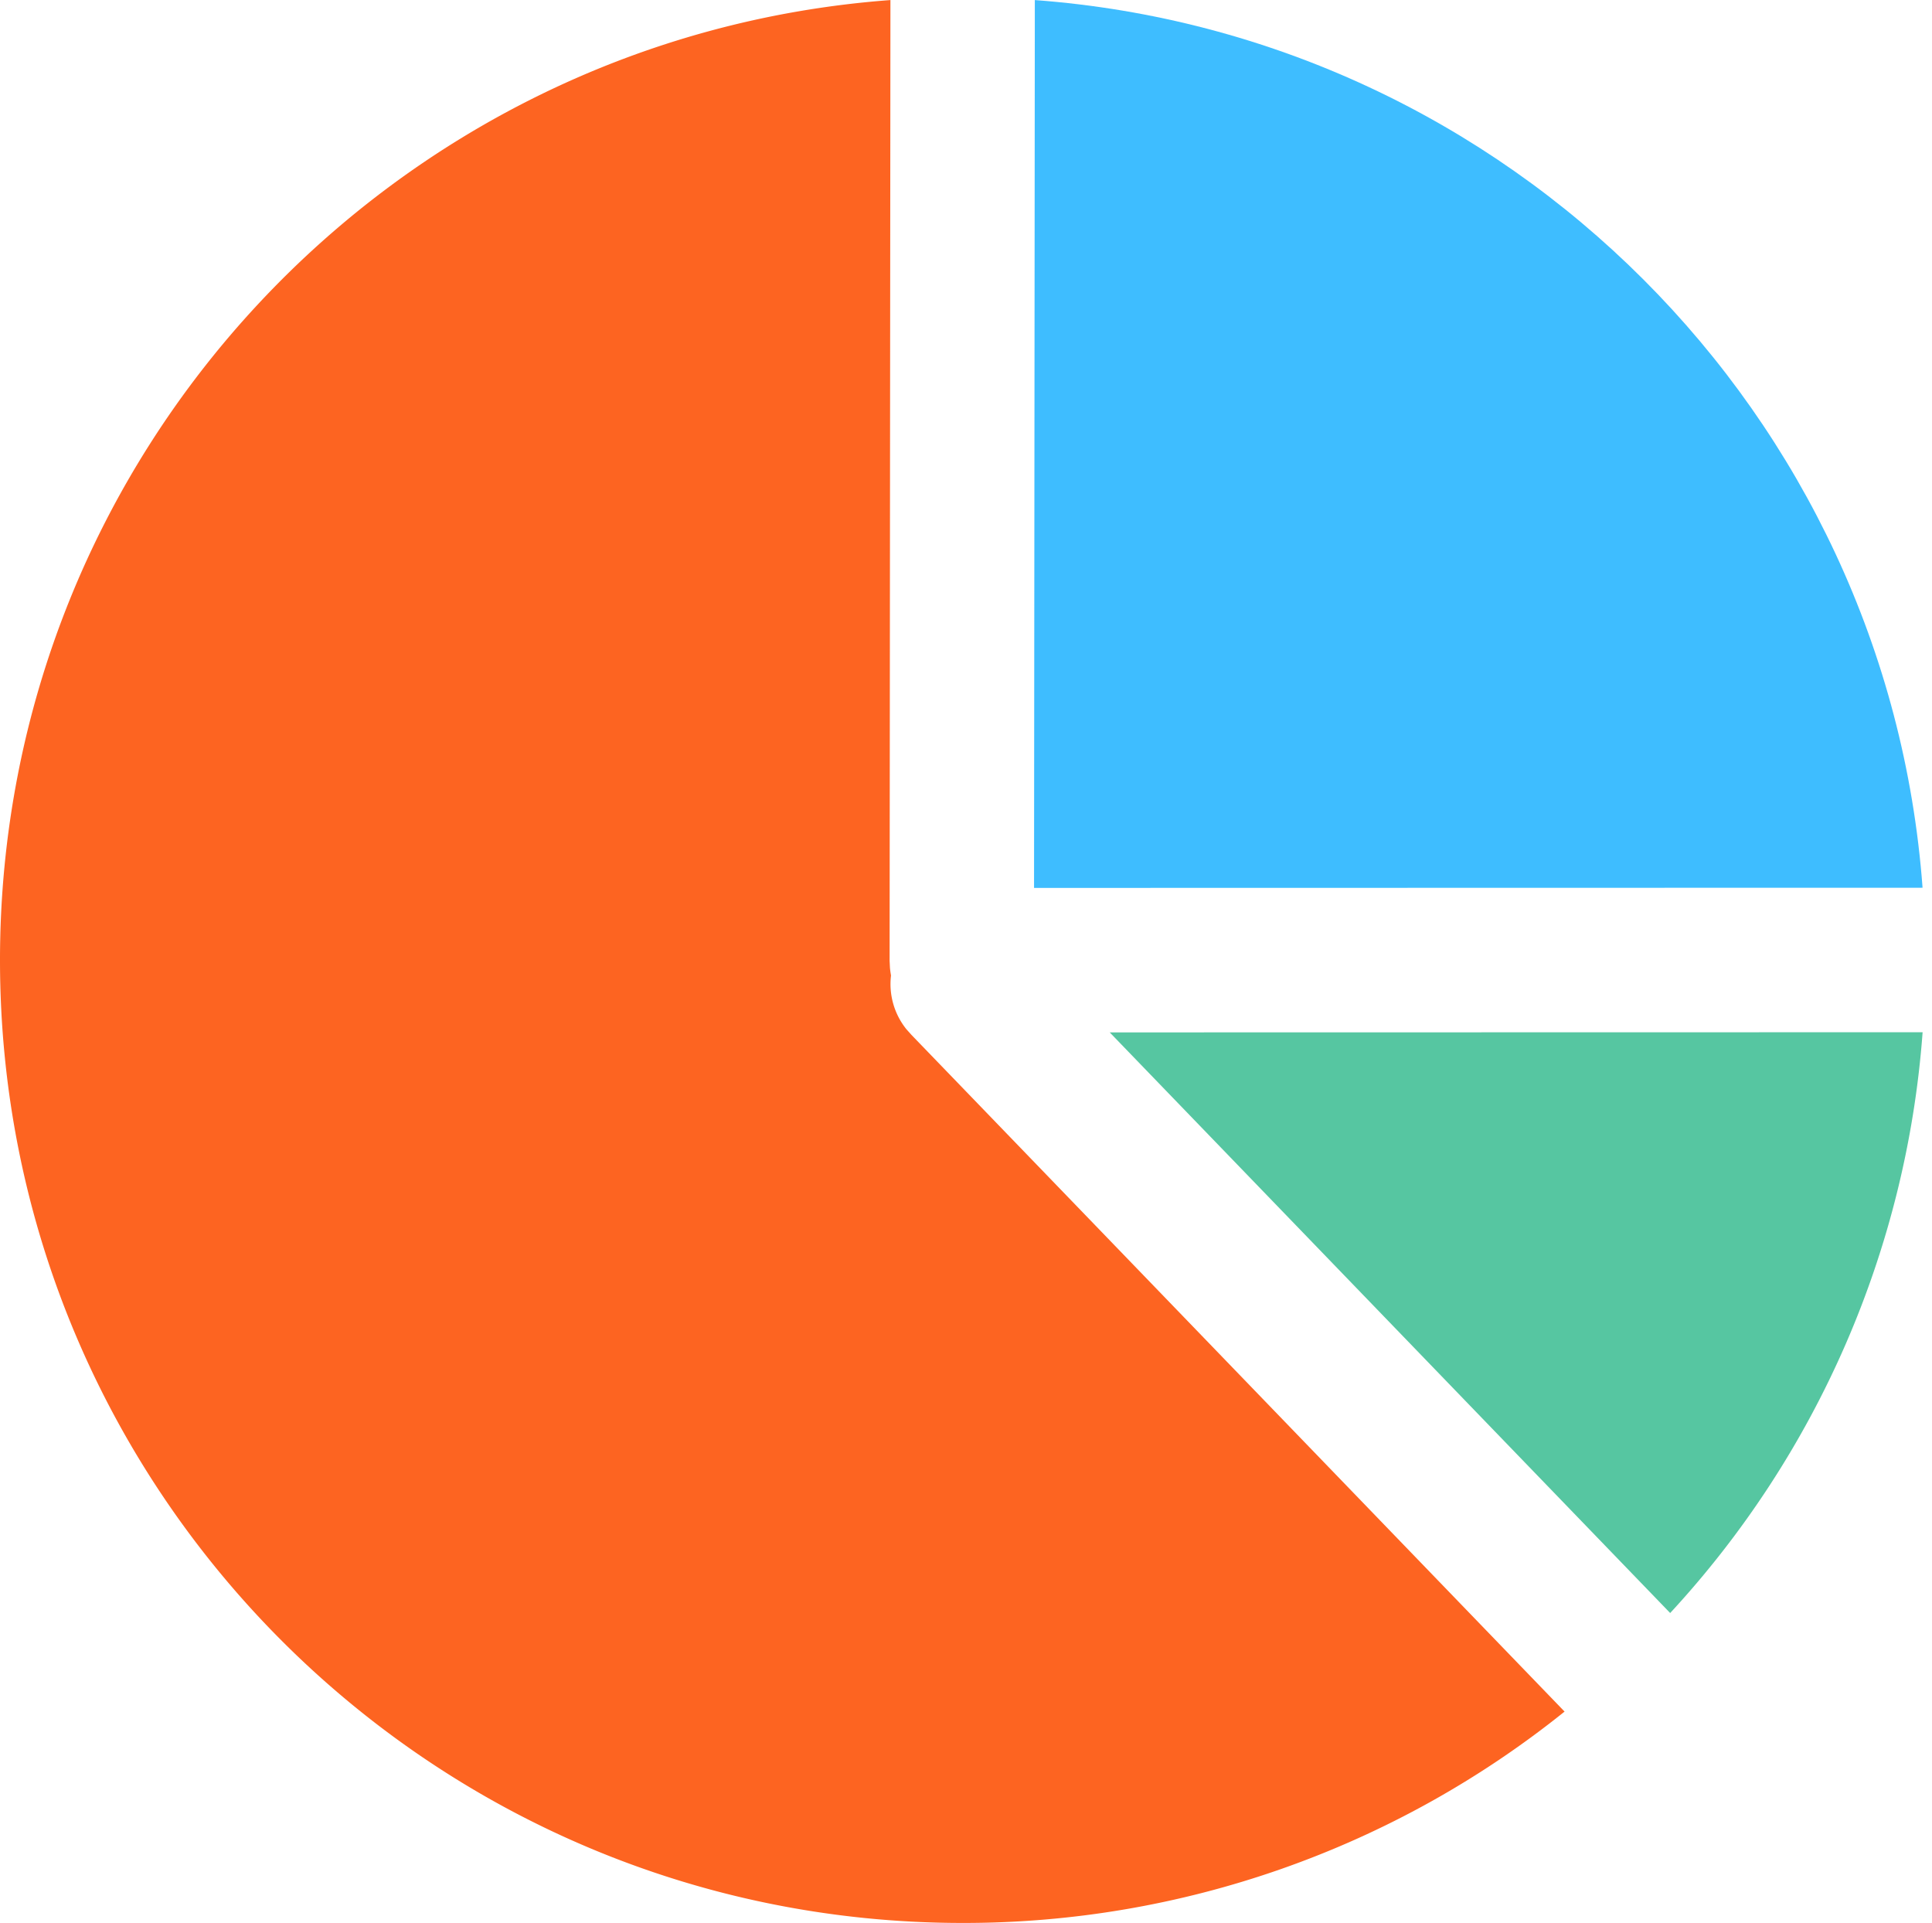 <?xml version="1.0" standalone="no"?><!DOCTYPE svg PUBLIC "-//W3C//DTD SVG 1.1//EN" "http://www.w3.org/Graphics/SVG/1.1/DTD/svg11.dtd"><svg class="icon" width="48px" height="47.77px" viewBox="0 0 1029 1024" version="1.1" xmlns="http://www.w3.org/2000/svg"><path d="M474.25 0l-0.438 511.63 0.183 3.715c0.127 1.368 0.318 2.729 0.565 4.081a38.414 38.414 0 0 0 8.233 28.685l2.689 2.999 347.824 360.329a510.588 510.588 0 0 1-320.595 112.561C229.536 1023.991 0 794.463 0 511.288 0 241.071 209.06 19.656 474.25 0z" fill="#FD6421" /><path d="M591.019 549.749l432.981-0.08a510.795 510.795 0 0 1-134.452 309.283L591.019 549.717l432.981-0.08-432.981 0.08v0.032z" fill="#56C6A1" /><path d="M550.728 472.834L551.157 0c252.462 18.71 454.053 220.285 472.818 472.715l-473.224 0.095L551.157 0l-0.438 472.818v0.016z" fill="#3EBDFF" /></svg>